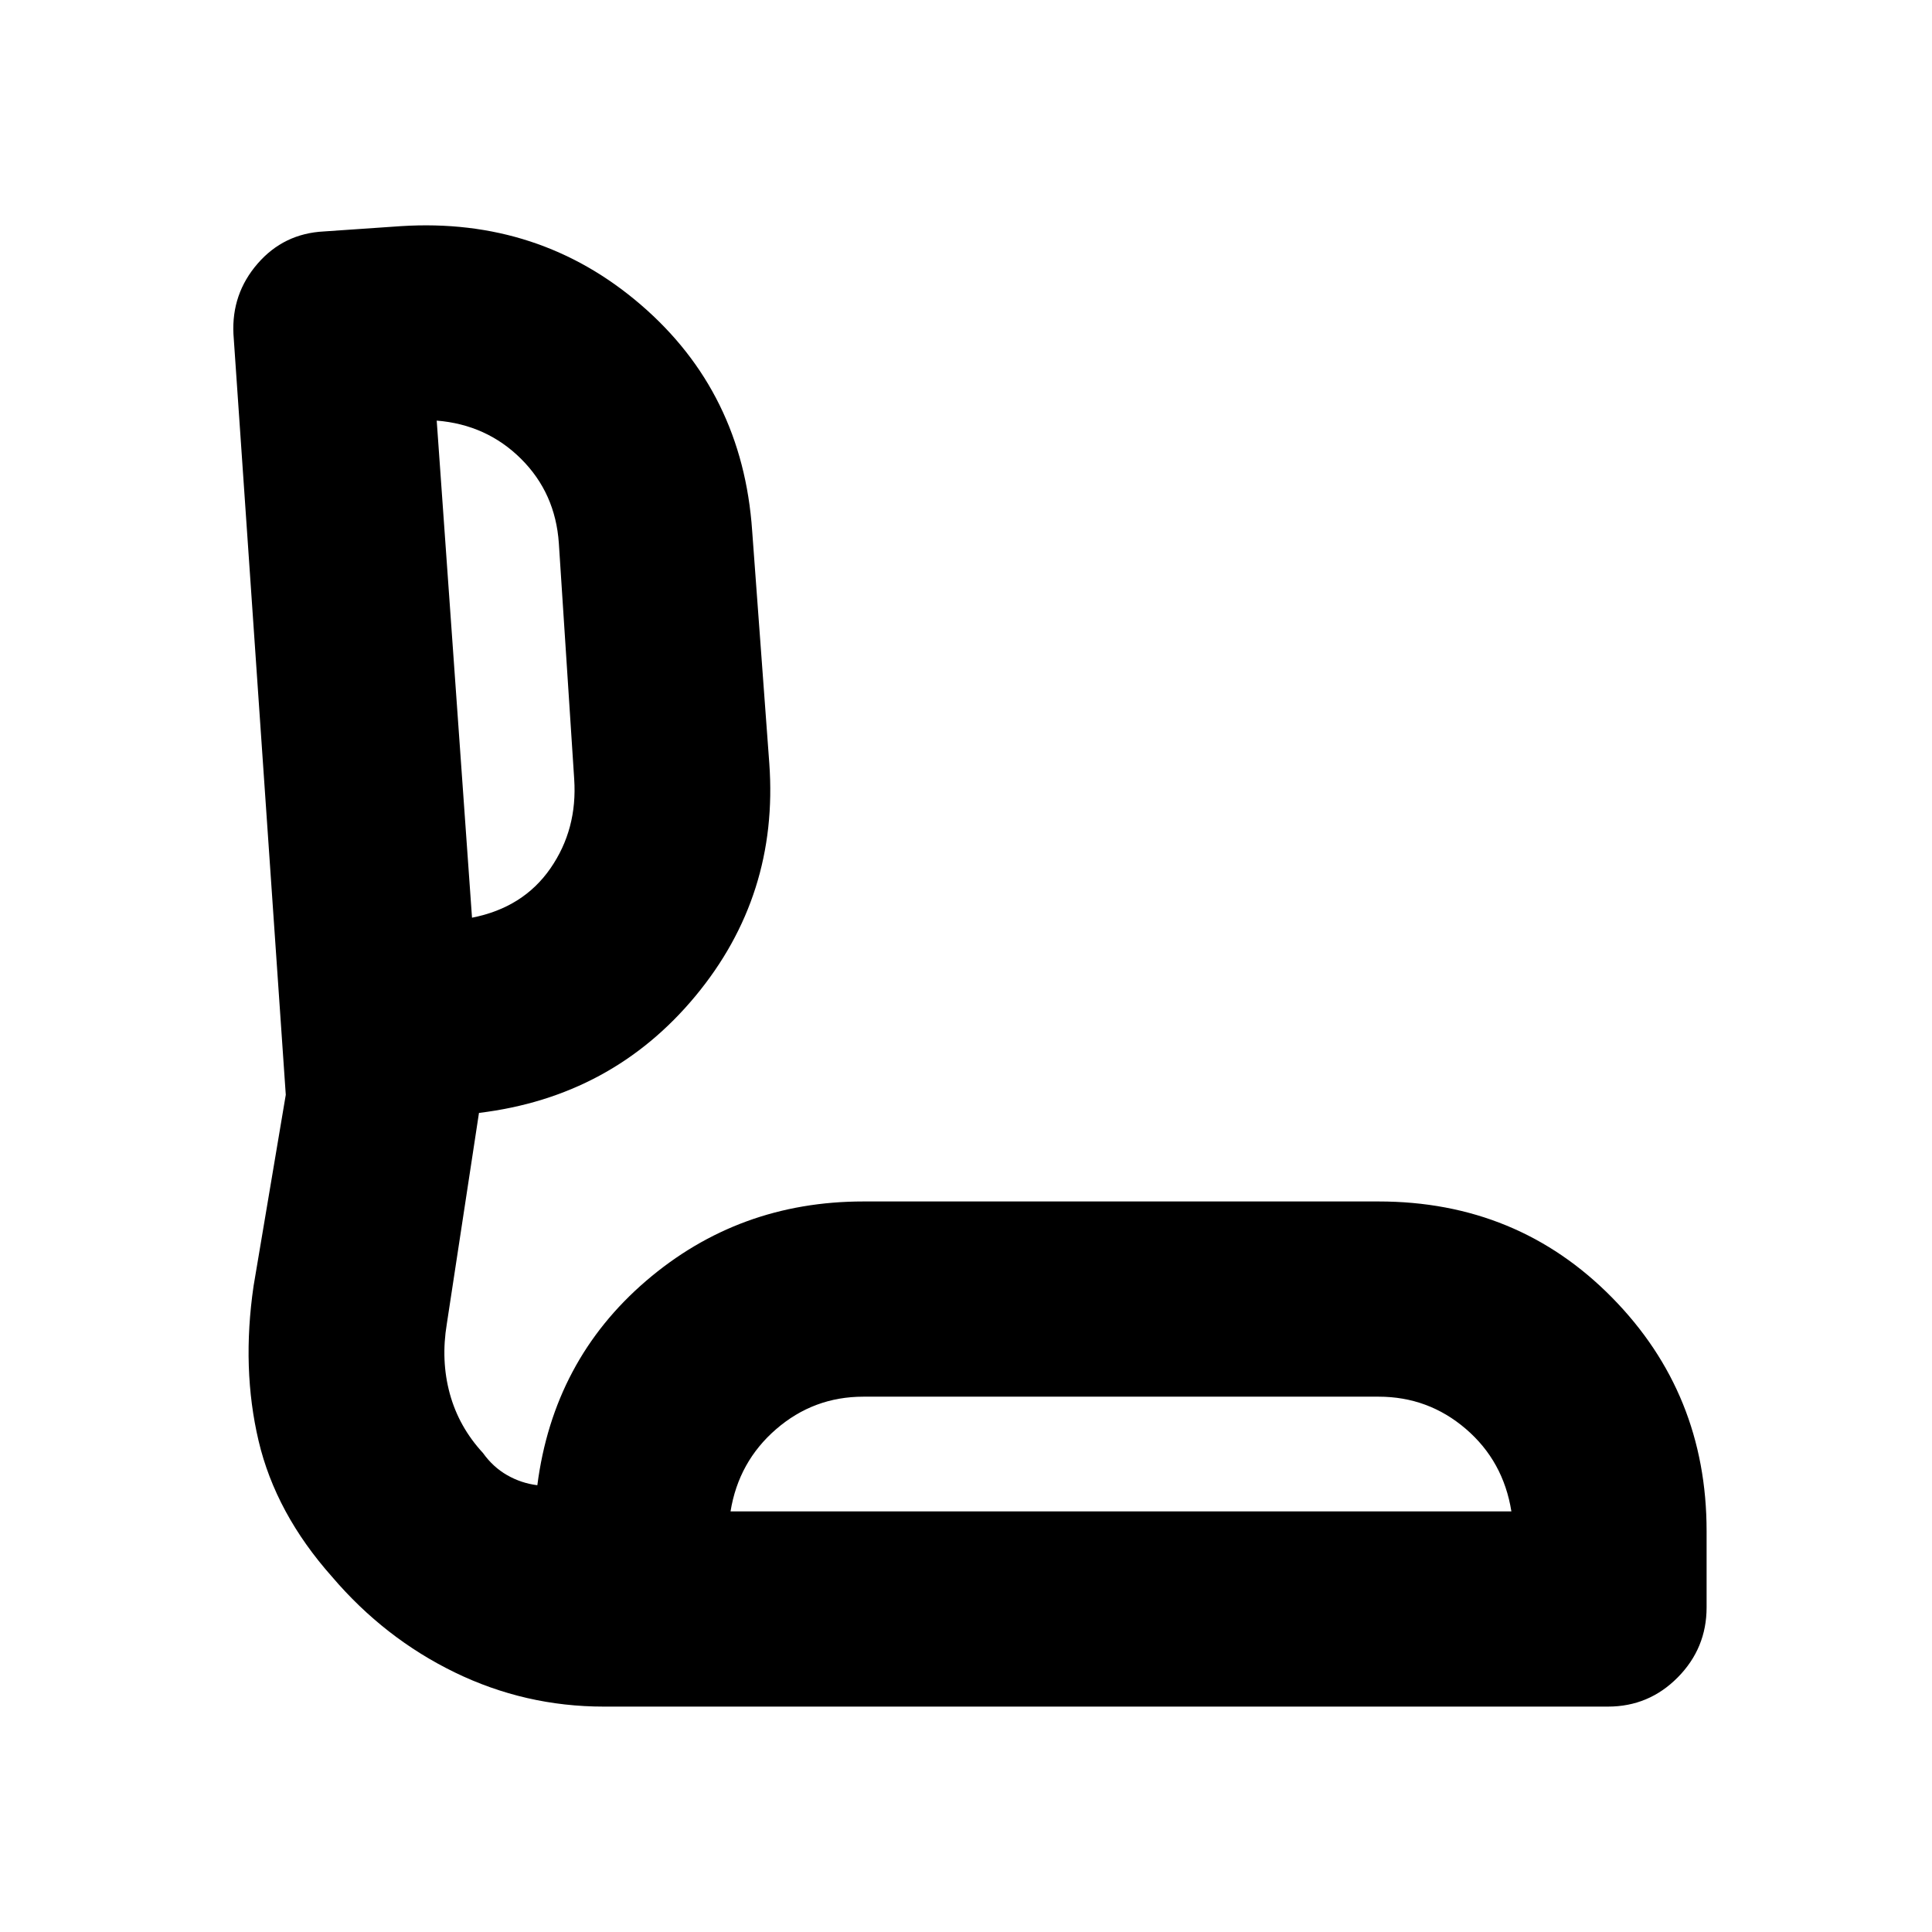 <svg xmlns="http://www.w3.org/2000/svg" height="20" viewBox="0 -960 960 960" width="20"><path d="M300-112q-39.1 0-74.05-17Q191-146 165-176.5 137-208 128.5-244t-2.5-77l16-95-26-378q-1-20 12-35t33-16l38.23-2.63Q268-852 318.5-808.5t55.24 112.19l8.52 115.62Q387-515 345.5-465T238-407l-15.97 104.76Q219-284 223.5-267.5 228-251 240-238q5 7 12 11t15 5q8-62 54-101.5T429-363h256q69 0 116 47.74 47 47.73 47 116.04v37.94q0 20.28-14.35 34.78T799-112H300Zm63-97h388q-4-25-22.65-41T685-266H429q-24.7 0-43.35 16.15Q367-233.7 363-209ZM234.54-504q25.46-5 38.96-24.5t11.81-44.47l-7.62-117.06Q276-715 258.91-732T217-751l17.54 247ZM557-209ZM226-628Z"/></svg>